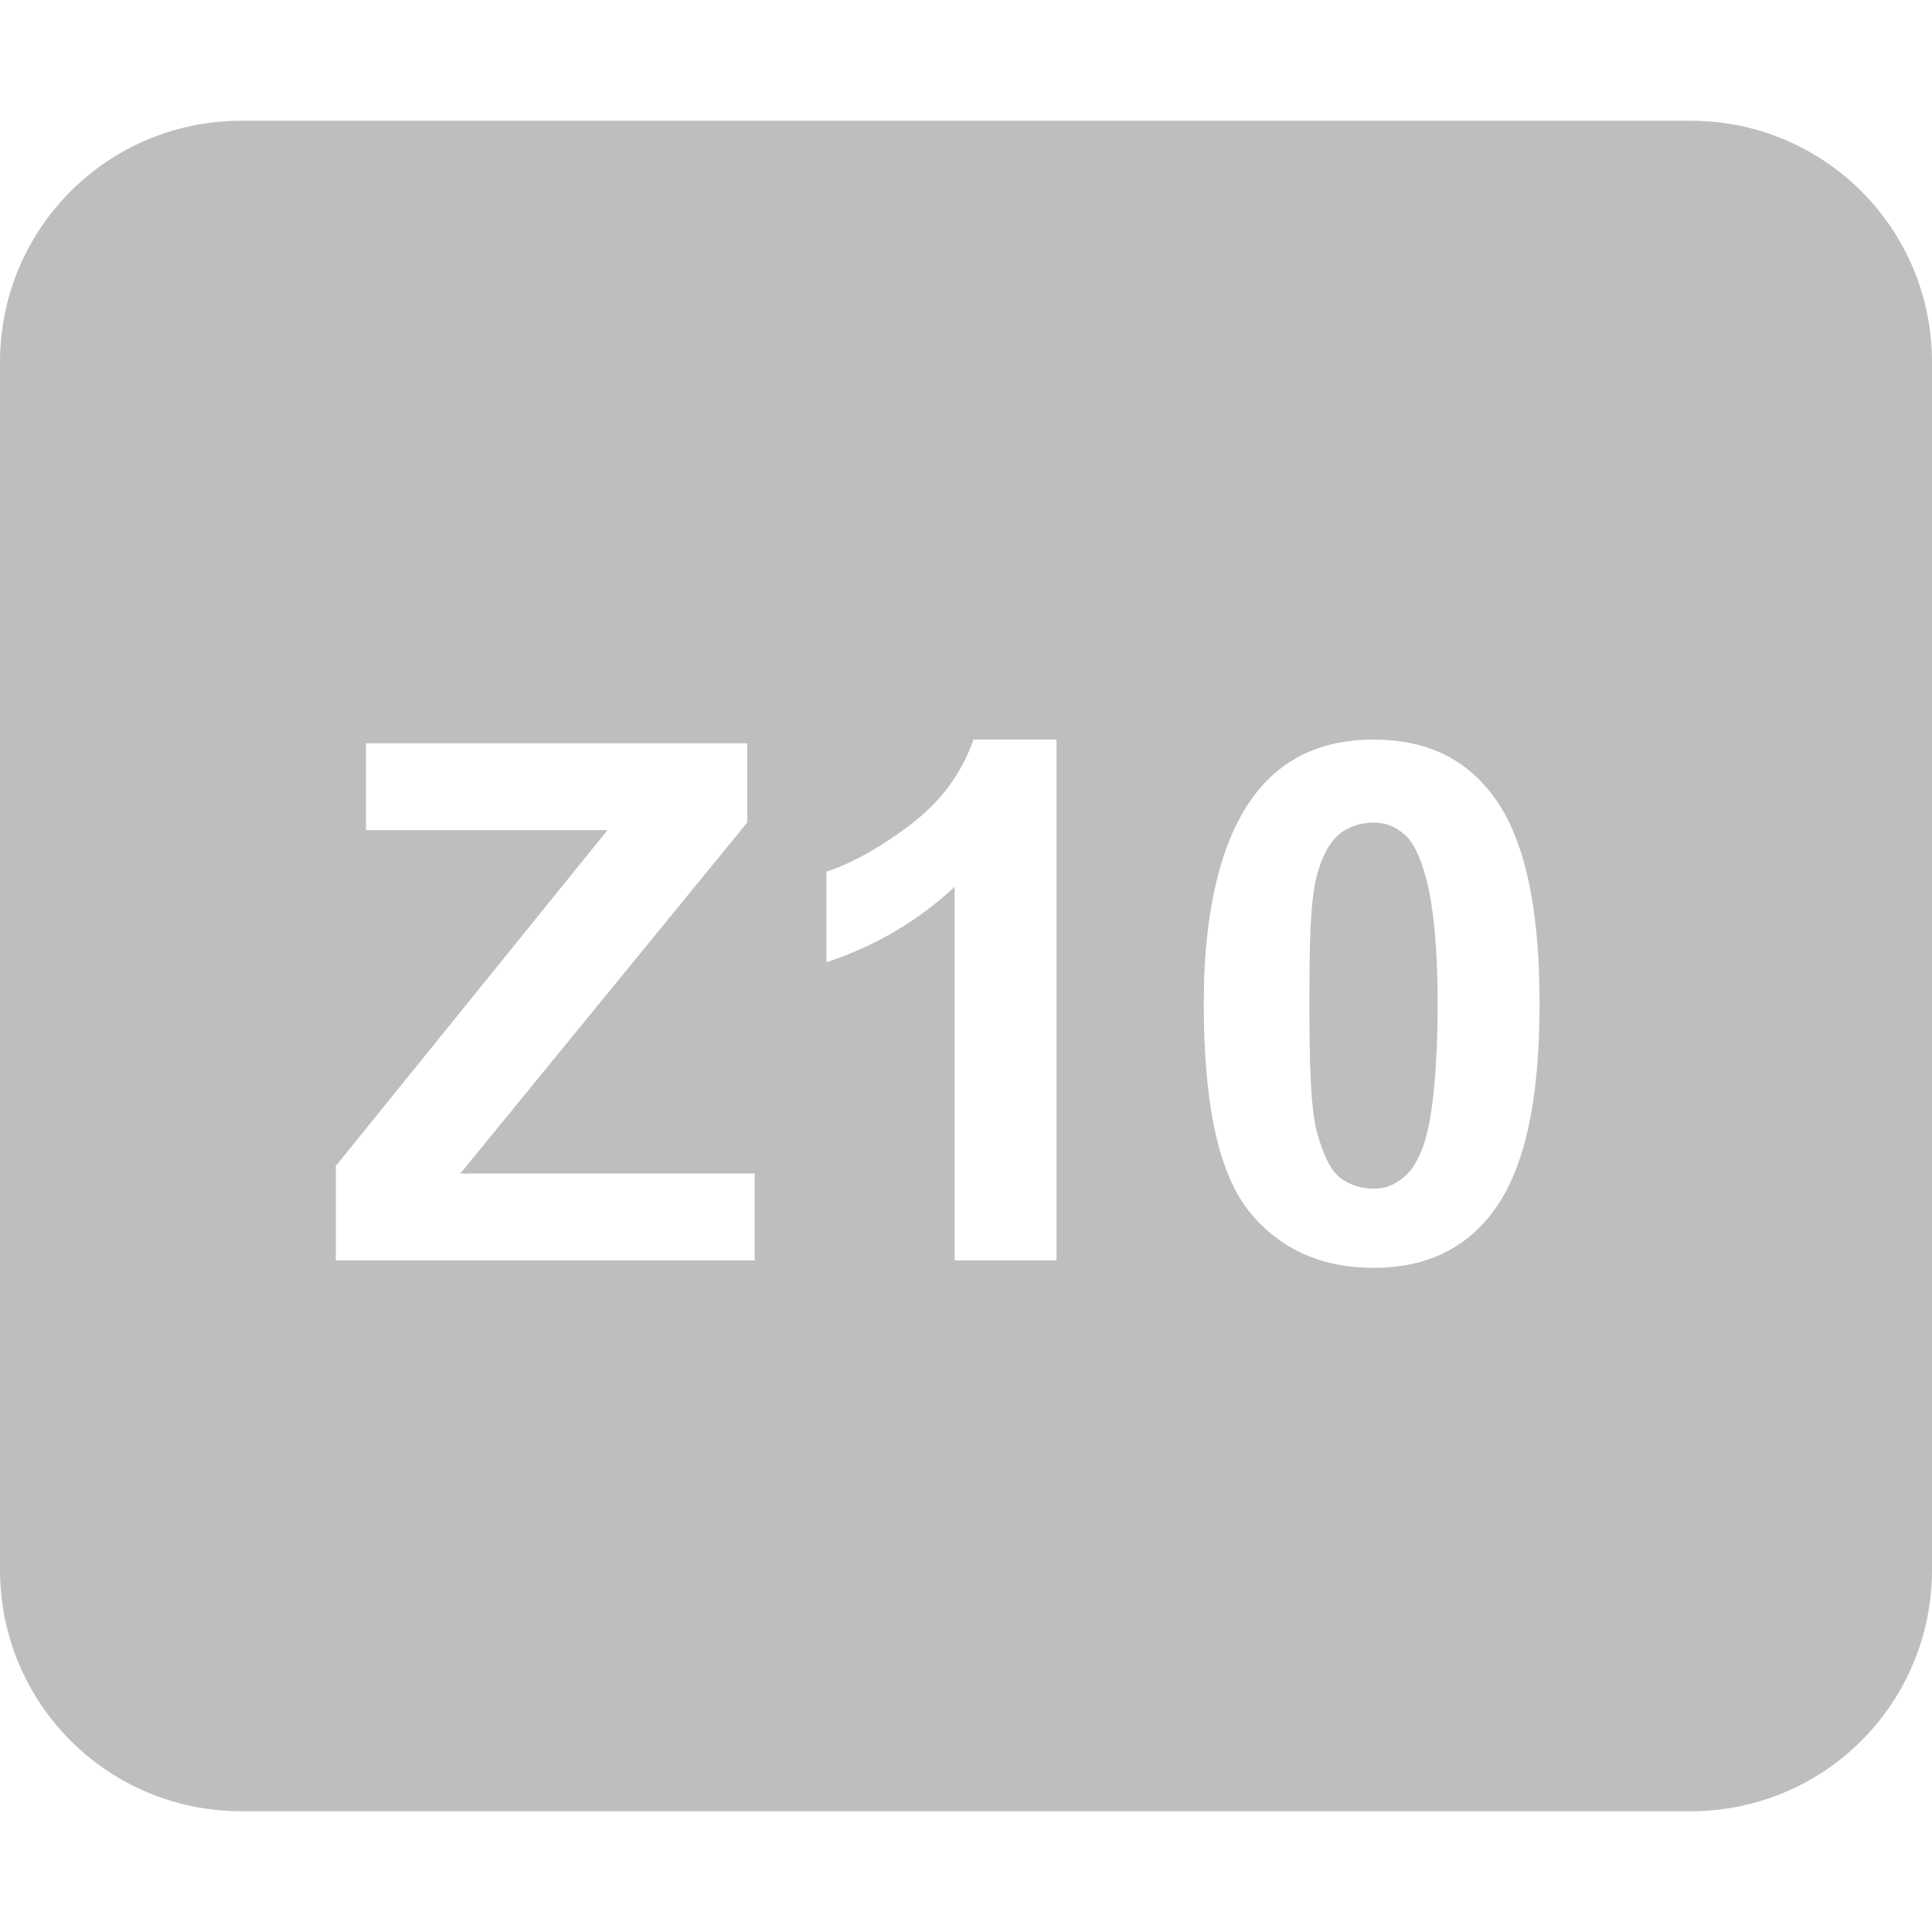 <?xml version="1.0" encoding="UTF-8" standalone="no"?>
<!-- Created with Inkscape (http://www.inkscape.org/) -->

<svg
   xmlns:dc="http://purl.org/dc/elements/1.1/"
   xmlns:cc="http://creativecommons.org/ns#"
   xmlns:rdf="http://www.w3.org/1999/02/22-rdf-syntax-ns#"
   xmlns:svg="http://www.w3.org/2000/svg"
   xmlns="http://www.w3.org/2000/svg"
   xmlns:sodipodi="http://sodipodi.sourceforge.net/DTD/sodipodi-0.dtd"
   xmlns:inkscape="http://www.inkscape.org/namespaces/inkscape"
   id="svg7384"
   height="16"
   width="16"
   version="1.1"
   inkscape:version="0.48.3.1 r9886"
   sodipodi:docname="logitech-gamepanel-symbolic.svg">
  <defs
     id="defs10" />
  <sodipodi:namedview
     pagecolor="#ffffff"
     bordercolor="#666666"
     borderopacity="1"
     objecttolerance="10"
     gridtolerance="10"
     guidetolerance="10"
     inkscape:pageopacity="0"
     inkscape:pageshadow="2"
     inkscape:window-width="1920"
     inkscape:window-height="1058"
     id="namedview8"
     showgrid="false"
     inkscape:zoom="14.75"
     inkscape:cx="-22.937889"
     inkscape:cy="8.2254677"
     inkscape:window-x="1920"
     inkscape:window-y="0"
     inkscape:window-maximized="1"
     inkscape:current-layer="svg7384" />
  <title
     id="title9167">Gnome Symbolic Icon Theme</title>
  <path
     style="fill:#bebebe;fill-opacity:1;stroke:none"
     d="M 2 1 C 0.892 1 0 1.892 0 3 L 0 13 C 0 14.108 0.892 15 2 15 L 14 15 C 15.108 15 16 14.108 16 13 L 16 3 C 16 1.892 15.108 1 14 1 L 2 1 z M 8.062 6.125 L 8.75 6.125 L 8.75 10.438 L 7.906 10.438 L 7.906 7.344 C 7.605 7.625 7.252 7.834 6.844 7.969 L 6.844 7.219 C 7.059 7.148 7.311 7.008 7.562 6.812 C 7.814 6.615 7.969 6.387 8.062 6.125 z M 11.375 6.125 C 11.791 6.125 12.109 6.266 12.344 6.562 C 12.623 6.914 12.75 7.498 12.75 8.312 C 12.75 9.125 12.625 9.707 12.344 10.062 C 12.111 10.355 11.791 10.5 11.375 10.5 C 10.957 10.5 10.6 10.352 10.344 10.031 C 10.088 9.709 9.969 9.137 9.969 8.312 C 9.969 7.504 10.125 6.918 10.406 6.562 C 10.639 6.27 10.959 6.125 11.375 6.125 z M 3.031 6.156 L 6.188 6.156 L 6.188 6.812 L 3.812 9.719 L 6.25 9.719 L 6.25 10.438 L 2.781 10.438 L 2.781 9.656 L 5.031 6.875 L 3.031 6.875 L 3.031 6.156 z M 11.375 6.812 C 11.275 6.813 11.172 6.842 11.094 6.906 C 11.016 6.969 10.949 7.086 10.906 7.25 C 10.85 7.463 10.844 7.809 10.844 8.312 C 10.844 8.816 10.855 9.186 10.906 9.375 C 10.957 9.563 11.018 9.688 11.094 9.75 C 11.172 9.813 11.275 9.844 11.375 9.844 C 11.475 9.844 11.547 9.813 11.625 9.75 C 11.703 9.686 11.77 9.57 11.812 9.406 C 11.869 9.195 11.906 8.816 11.906 8.312 C 11.906 7.809 11.863 7.469 11.812 7.281 C 11.762 7.092 11.703 6.969 11.625 6.906 C 11.549 6.842 11.475 6.813 11.375 6.812 z "
     id="rect2984" />
  <path
     style="fill:#aad400;fill-opacity:1;stroke:none"
     d="m -58.203,-9.508 c -1.108,0 -2,0.892 -2,2 l 0,10 c 0,1.108 0.892,2 2,2 l 12,0 c 1.108,0 2,-0.892 2,-2 l 0,-10 c 0,-1.108 -0.892,-2 -2,-2 l -12,0 z m 2.562,5.125 c 0.533,4.4e-6 0.951,0.119 1.25,0.344 0.301,0.223 0.508,0.543 0.594,0.938 l -0.875,0.156 c -0.061,-0.211 -0.176,-0.379 -0.344,-0.5 -0.166,-0.123 -0.375,-0.187 -0.625,-0.188 -0.379,3.6e-6 -0.682,0.135 -0.906,0.375 -0.223,0.24 -0.313,0.59 -0.312,1.062 -10e-7,0.51 0.117,0.9 0.344,1.156 0.227,0.254 0.508,0.375 0.875,0.375 0.182,7e-7 0.381,-0.023 0.562,-0.094 0.184,-0.072 0.338,-0.18 0.469,-0.281 l 0,-0.531 -1,0 0,-0.719 1.875,0 0,1.688 c -0.182,0.176 -0.467,0.334 -0.812,0.469 -0.344,0.133 -0.678,0.219 -1.031,0.219 -0.449,0 -0.854,-0.094 -1.188,-0.281 -0.334,-0.189 -0.582,-0.463 -0.75,-0.813 -0.168,-0.352 -0.25,-0.744 -0.25,-1.156 0,-0.447 0.094,-0.84 0.281,-1.188 0.187,-0.348 0.482,-0.627 0.844,-0.812 0.275,-0.143 0.59,-0.219 1,-0.219 z m 3.938,0.062 0.688,0 0,4.313 -0.844,0 0,-3.094 c -0.301,0.281 -0.654,0.49 -1.062,0.625 l 0,-0.75 c 0.215,-0.07 0.467,-0.211 0.719,-0.406 0.252,-0.197 0.406,-0.426 0.5,-0.688 z m 3.219,0 c 0.436,4.3e-6 0.814,0.162 1.094,0.5 0.279,0.336 0.406,0.916 0.406,1.688 -3e-6,0.785 -0.146,1.34 -0.438,1.688 -0.291,0.348 -0.658,0.531 -1.125,0.531 -0.336,0 -0.605,-0.104 -0.812,-0.281 -0.207,-0.18 -0.348,-0.457 -0.406,-0.813 l 0.781,-0.062 c 0.02,0.162 0.074,0.266 0.156,0.344 0.082,0.078 0.209,0.125 0.344,0.125 0.17,6e-7 0.318,-0.094 0.438,-0.25 0.119,-0.156 0.186,-0.477 0.219,-0.969 -0.207,0.24 -0.471,0.375 -0.781,0.375 -0.338,1.5e-6 -0.629,-0.146 -0.875,-0.406 -0.244,-0.262 -0.375,-0.582 -0.375,-1 0,-0.436 0.148,-0.797 0.406,-1.062 0.26,-0.268 0.568,-0.406 0.969,-0.406 z m -0.031,0.688 c -0.152,3.6e-6 -0.273,0.066 -0.375,0.188 -0.1,0.119 -0.156,0.32 -0.156,0.594 -10e-7,0.277 0.047,0.463 0.156,0.594 0.109,0.129 0.242,0.219 0.406,0.219 0.158,2.1e-6 0.299,-0.062 0.406,-0.188 0.109,-0.125 0.156,-0.32 0.156,-0.562 -2e-6,-0.266 -0.033,-0.479 -0.156,-0.625 -0.121,-0.146 -0.277,-0.219 -0.438,-0.219 z"
     id="rect2983"
     inkscape:connector-curvature="0" />
</svg>
